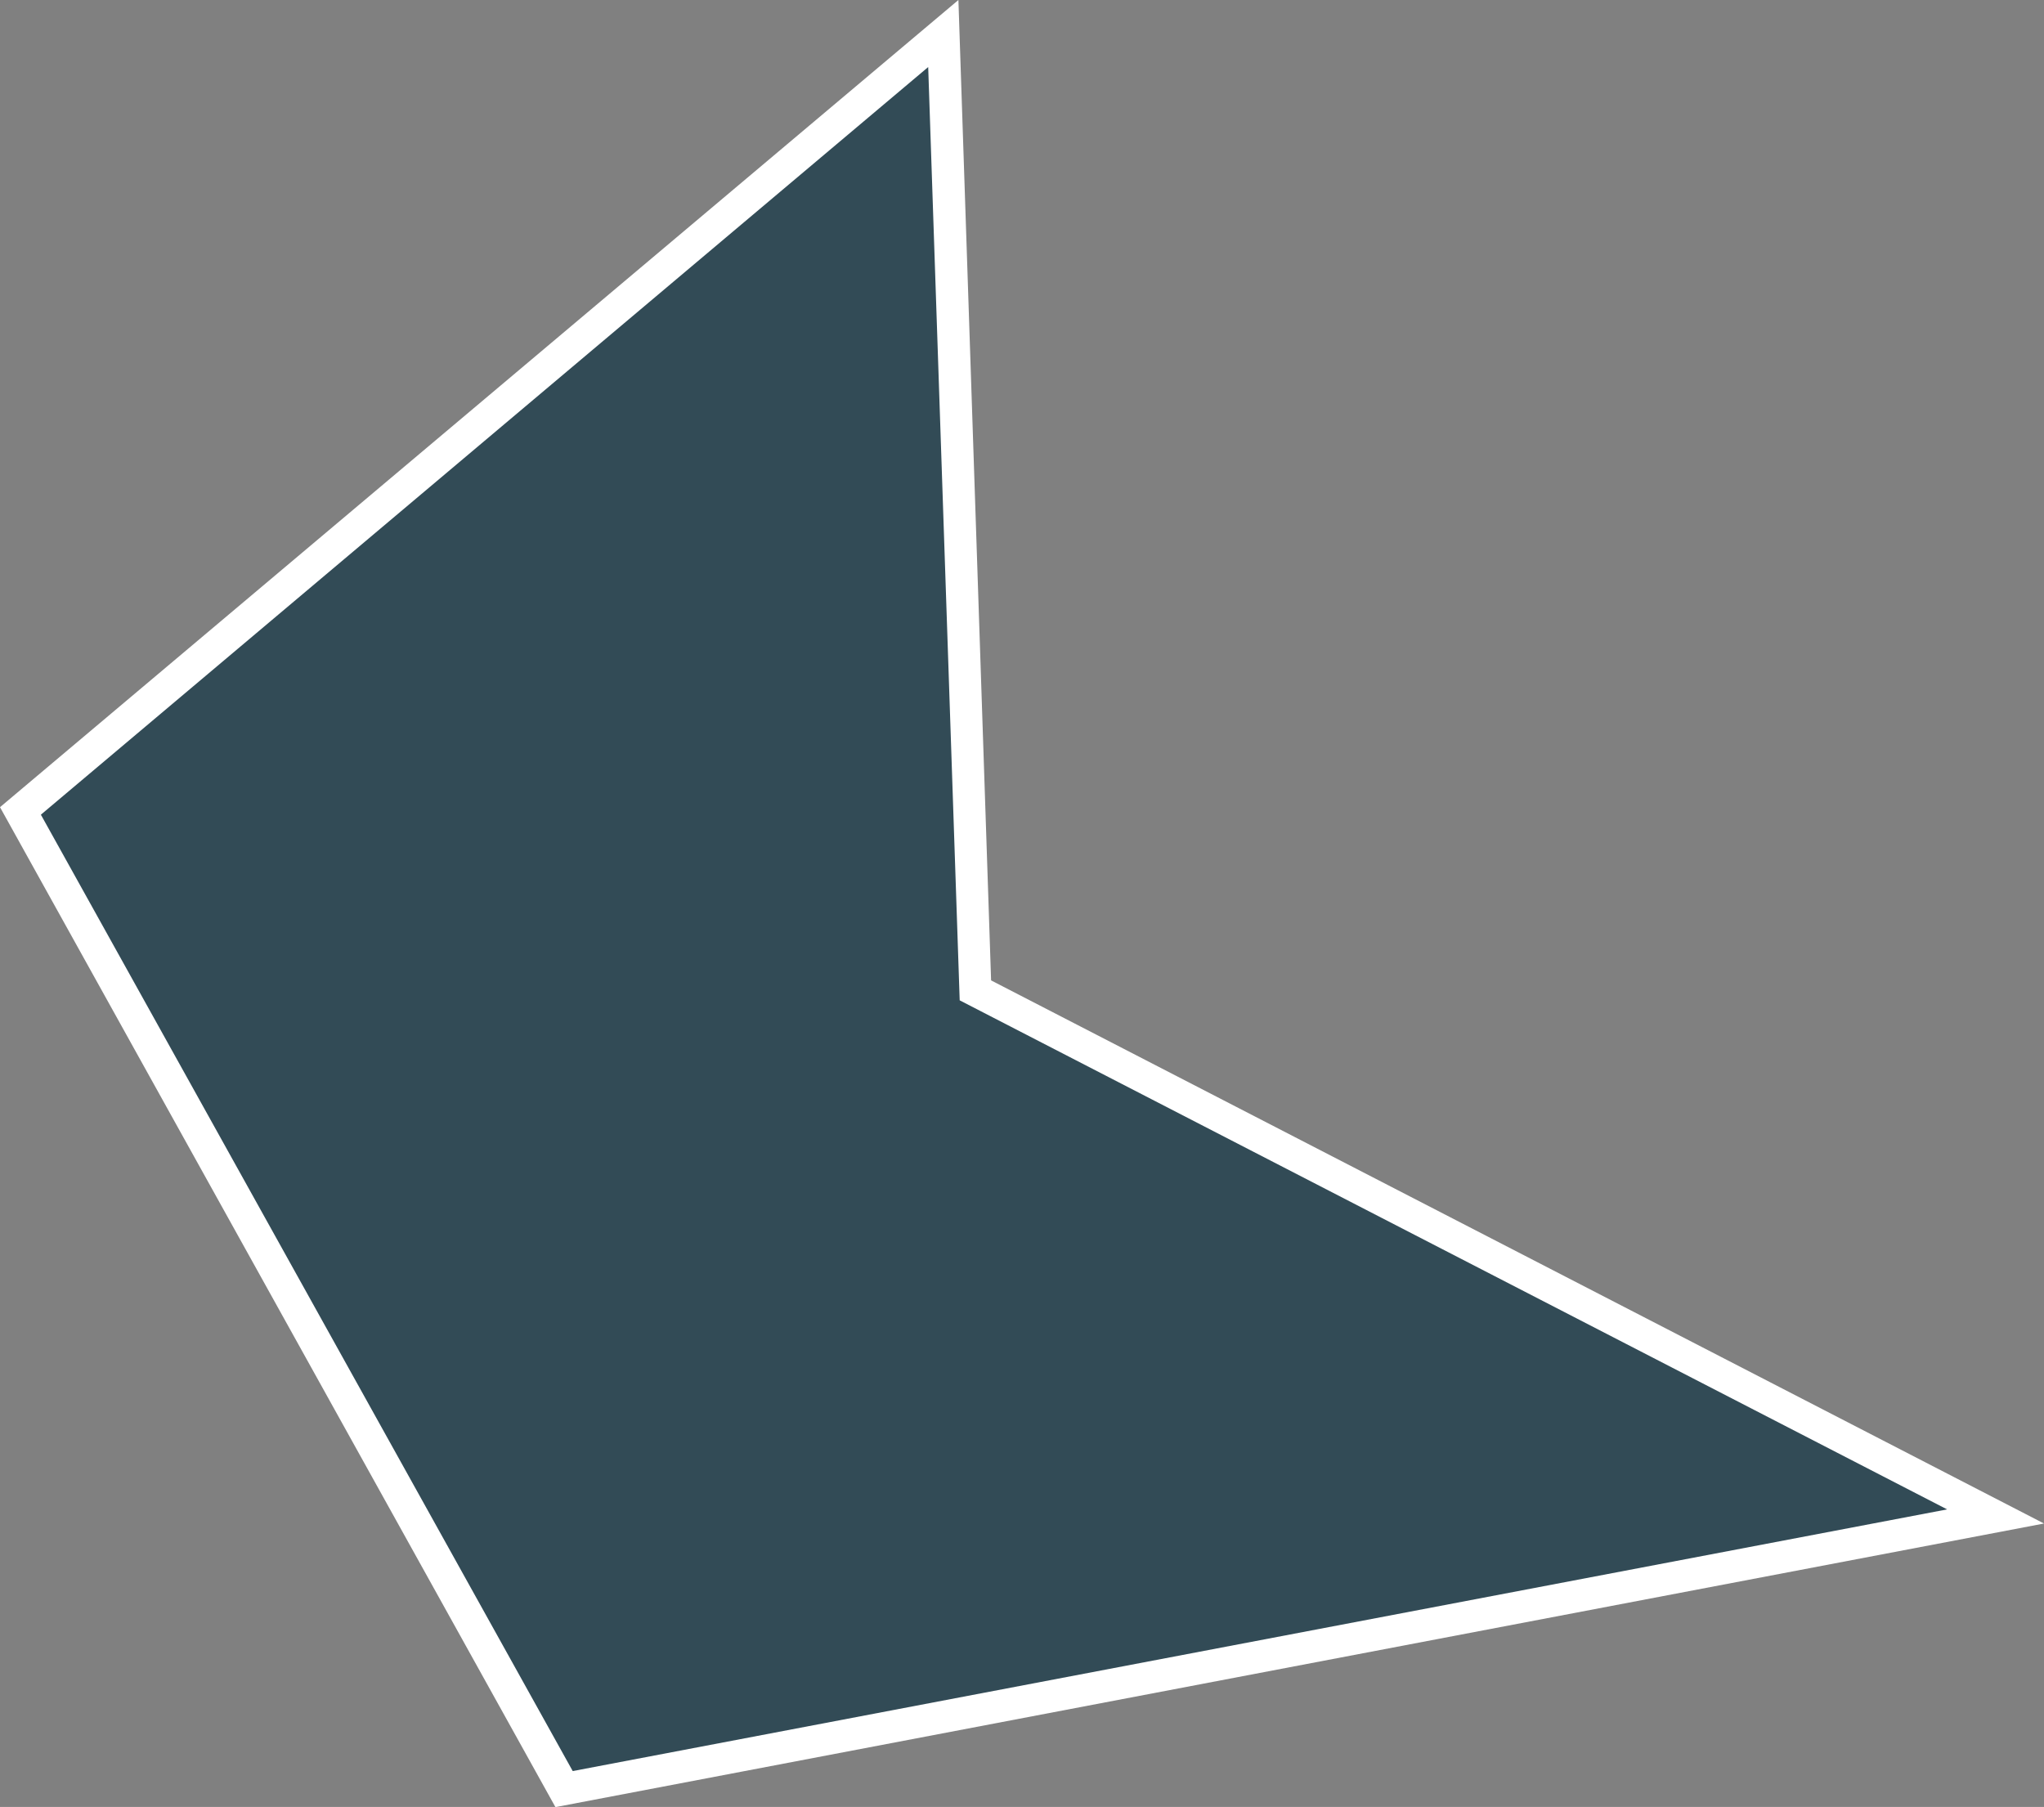 <svg xmlns="http://www.w3.org/2000/svg" viewBox="0 0 207 182.98"><rect x="0" y="0" width="207" height="182.98" fill="#808080" stroke="none"/><defs><style>.cls-1{fill:#324b56;}.cls-2{fill:#fff;}</style></defs><title>Shapes18</title><g id="Calque_2" data-name="Calque 2"><g id="Shape_18" data-name="Shape 18"><polygon class="cls-1" points="2.07 82.12 95.55 3.4 98.78 100.29 202.07 153.57 57.1 181.17 2.07 82.12"/><path class="cls-2" d="M56.25,183,0,81.74,97.06,0l3.31,99.28,106.63,55ZM4.14,82.5,58,179.35l139.19-26.5L97.19,101.3,94,6.79Z"/></g></g></svg>